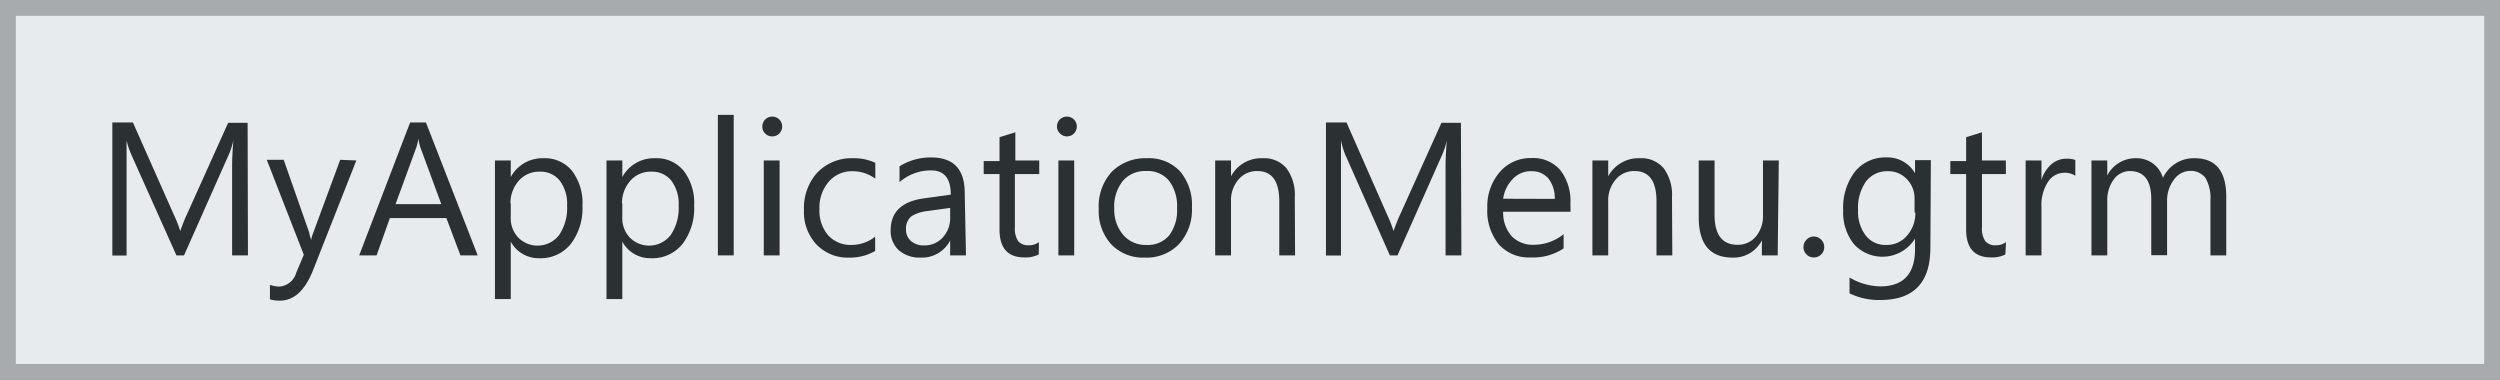 <svg id="Layer_1" data-name="Layer 1" xmlns="http://www.w3.org/2000/svg" width="158" height="24" viewBox="0 0 158 24"><rect x="0" y="0" width="158" height="24" fill="#808080" stroke="none"/><title>text-boxes-read-only-normal</title><rect x="0.5" y="0.5" width="157" height="23" fill="#e8ebed"/><path d="M157,1V23H1V1H157m1-1H0V24H158V0Z" fill="#a8abae"/><path d="M15.67,16.14h-1V10.5q0-.67.08-1.63h0a5.23,5.23,0,0,1-.25.81l-2.87,6.46h-.48L8.28,9.73A5,5,0,0,1,8,8.87H8q0,.5,0,1.65v5.63H7.1V7.74H8.4L11,13.6a7.5,7.5,0,0,1,.39,1h0q.25-.69.4-1l2.63-5.84h1.23Z" fill="#2b3033"/><path d="M22.52,10.14l-2.76,7Q19,19,17.69,19a2.2,2.2,0,0,1-.63-.08V18a1.78,1.78,0,0,0,.57.11,1.18,1.18,0,0,0,1.09-.87l.48-1.14-2.34-6h1.07l1.62,4.62q0,.09.12.46h0q0-.14.12-.45l1.71-4.63Z" fill="#2b3033"/><path d="M30.19,16.14H29.1l-.89-2.36H24.64l-.84,2.36h-1.1l3.22-8.4h1Zm-2.3-3.24L26.57,9.32a3.43,3.43,0,0,1-.13-.56h0a3.14,3.14,0,0,1-.13.56L25,12.9Z" fill="#2b3033"/><path d="M32.28,15.27h0V18.9h-1V10.14h1v1.05h0A2.27,2.27,0,0,1,34.35,10a2.2,2.2,0,0,1,1.81.81A3.34,3.34,0,0,1,36.81,13a3.72,3.72,0,0,1-.73,2.41,2.44,2.44,0,0,1-2,.91A2,2,0,0,1,32.28,15.27Zm0-2.42v.84A1.78,1.78,0,0,0,32.74,15a1.72,1.72,0,0,0,2.6-.15,3.06,3.06,0,0,0,.5-1.86,2.42,2.42,0,0,0-.46-1.57,1.53,1.53,0,0,0-1.25-.57,1.7,1.7,0,0,0-1.35.58A2.14,2.14,0,0,0,32.26,12.85Z" fill="#2b3033"/><path d="M39.33,15.27h0V18.9h-1V10.14h1v1.05h0A2.27,2.27,0,0,1,41.41,10a2.2,2.2,0,0,1,1.81.81A3.34,3.34,0,0,1,43.87,13a3.72,3.72,0,0,1-.73,2.41,2.44,2.44,0,0,1-2,.91A2,2,0,0,1,39.33,15.27Zm0-2.42v.84A1.78,1.78,0,0,0,39.79,15a1.72,1.72,0,0,0,2.6-.15,3.06,3.06,0,0,0,.5-1.86,2.42,2.42,0,0,0-.46-1.57,1.53,1.53,0,0,0-1.25-.57,1.7,1.7,0,0,0-1.35.58A2.14,2.14,0,0,0,39.31,12.85Z" fill="#2b3033"/><path d="M46.37,16.14h-1V7.26h1Z" fill="#2b3033"/><path d="M48.8,8.62a.61.61,0,0,1-.44-.18A.59.59,0,0,1,48.18,8a.62.62,0,0,1,.62-.63.62.62,0,0,1,.45.18.63.63,0,0,1,0,.89A.62.62,0,0,1,48.8,8.62Zm.47,7.52h-1v-6h1Z" fill="#2b3033"/><path d="M55.31,15.86a3.12,3.12,0,0,1-1.64.42,2.72,2.72,0,0,1-2.07-.83,3,3,0,0,1-.79-2.17,3.33,3.33,0,0,1,.85-2.38,3,3,0,0,1,2.27-.9,3.16,3.16,0,0,1,1.39.29v1a2.44,2.44,0,0,0-1.43-.47,1.93,1.93,0,0,0-1.51.66,2.5,2.5,0,0,0-.59,1.73,2.38,2.38,0,0,0,.55,1.66,1.91,1.91,0,0,0,1.49.61,2.41,2.41,0,0,0,1.48-.52Z" fill="#2b3033"/><path d="M61.05,16.14h-1V15.2h0a2,2,0,0,1-1.85,1.08,2,2,0,0,1-1.4-.47,1.64,1.64,0,0,1-.51-1.26q0-1.68,2-2l1.8-.25q0-1.53-1.24-1.53a3,3,0,0,0-2,.74v-1a3.72,3.72,0,0,1,2-.56q2.12,0,2.12,2.24Zm-1-3-1.45.2a2.35,2.35,0,0,0-1,.33,1,1,0,0,0-.34.84.92.92,0,0,0,.31.72,1.21,1.21,0,0,0,.83.28,1.54,1.54,0,0,0,1.18-.5,1.79,1.79,0,0,0,.47-1.27Z" fill="#2b3033"/><path d="M65.65,16.08a1.85,1.85,0,0,1-.9.19q-1.58,0-1.58-1.76V11h-1v-.82h1V8.67l1-.31v1.78h1.51V11H64.14v3.38a1.4,1.4,0,0,0,.21.86.82.82,0,0,0,.68.26,1,1,0,0,0,.63-.2Z" fill="#2b3033"/><path d="M67.42,8.62A.61.61,0,0,1,67,8.44.59.59,0,0,1,66.8,8a.62.62,0,0,1,.62-.63.62.62,0,0,1,.45.18.63.63,0,0,1,0,.89A.62.62,0,0,1,67.42,8.62Zm.47,7.52h-1v-6h1Z" fill="#2b3033"/><path d="M72.35,16.28a2.78,2.78,0,0,1-2.12-.84,3.11,3.11,0,0,1-.79-2.23,3.24,3.24,0,0,1,.83-2.36A3,3,0,0,1,72.49,10a2.69,2.69,0,0,1,2.09.83,3.28,3.28,0,0,1,.75,2.29,3.22,3.22,0,0,1-.81,2.3A2.84,2.84,0,0,1,72.35,16.28Zm.07-5.47a1.83,1.83,0,0,0-1.46.63,2.59,2.59,0,0,0-.54,1.74A2.45,2.45,0,0,0,71,14.86a1.85,1.85,0,0,0,1.46.62,1.76,1.76,0,0,0,1.43-.6,2.62,2.62,0,0,0,.5-1.72,2.66,2.66,0,0,0-.5-1.73A1.75,1.75,0,0,0,72.42,10.81Z" fill="#2b3033"/><path d="M81.85,16.14h-1V12.72q0-1.91-1.39-1.91a1.51,1.51,0,0,0-1.19.54,2,2,0,0,0-.47,1.37v3.42h-1v-6h1v1h0a2.17,2.17,0,0,1,2-1.14,1.84,1.84,0,0,1,1.51.64,2.83,2.83,0,0,1,.52,1.84Z" fill="#2b3033"/><path d="M92.36,16.14h-1V10.5q0-.67.08-1.63h0a5.23,5.23,0,0,1-.25.81l-2.87,6.46h-.48L85,9.73a5,5,0,0,1-.25-.86h0q0,.5,0,1.65v5.63h-.95V7.74h1.3l2.58,5.86a7.5,7.5,0,0,1,.39,1h0q.25-.69.4-1l2.63-5.84h1.23Z" fill="#2b3033"/><path d="M99.26,13.38H95a2.24,2.24,0,0,0,.54,1.55,1.86,1.86,0,0,0,1.42.54,3,3,0,0,0,1.86-.67v.9a3.48,3.48,0,0,1-2.09.57,2.54,2.54,0,0,1-2-.82,3.35,3.35,0,0,1-.73-2.3,3.28,3.28,0,0,1,.79-2.28,2.55,2.55,0,0,1,2-.88,2.26,2.26,0,0,1,1.82.76,3.18,3.18,0,0,1,.64,2.12Zm-1-.81a2,2,0,0,0-.4-1.29,1.37,1.37,0,0,0-1.1-.46,1.55,1.55,0,0,0-1.15.49A2.21,2.21,0,0,0,95,12.56Z" fill="#2b3033"/><path d="M105.69,16.14h-1V12.72q0-1.91-1.39-1.91a1.51,1.51,0,0,0-1.19.54,2,2,0,0,0-.47,1.37v3.42h-1v-6h1v1h0a2.17,2.17,0,0,1,2-1.14,1.84,1.84,0,0,1,1.51.64,2.83,2.83,0,0,1,.52,1.84Z" fill="#2b3033"/><path d="M112.35,16.14h-1v-.95h0a2,2,0,0,1-1.85,1.09q-2.14,0-2.14-2.55V10.14h1v3.43q0,1.9,1.45,1.9a1.47,1.47,0,0,0,1.16-.52,2,2,0,0,0,.45-1.36V10.14h1Z" fill="#2b3033"/><path d="M114.63,16.27a.62.62,0,0,1-.46-.19.64.64,0,0,1-.19-.46.65.65,0,0,1,.19-.47.62.62,0,0,1,.46-.2.63.63,0,0,1,.47.2.64.64,0,0,1,.19.47.63.63,0,0,1-.19.46A.64.64,0,0,1,114.63,16.27Z" fill="#2b3033"/><path d="M122,15.66q0,3.3-3.16,3.3a4.25,4.25,0,0,1-1.95-.42v-1a4,4,0,0,0,1.93.56q2.21,0,2.21-2.36v-.66h0a2.43,2.43,0,0,1-3.86.35,3.2,3.2,0,0,1-.68-2.15,3.74,3.74,0,0,1,.74-2.43,2.46,2.46,0,0,1,2-.9,2,2,0,0,1,1.8,1h0v-.83h1Zm-1-2.23v-.88a1.72,1.72,0,0,0-.48-1.22,1.59,1.59,0,0,0-1.2-.51,1.67,1.67,0,0,0-1.39.65,2.89,2.89,0,0,0-.5,1.81,2.48,2.48,0,0,0,.48,1.6,1.56,1.56,0,0,0,1.28.6,1.67,1.67,0,0,0,1.32-.57A2.14,2.14,0,0,0,121.05,13.43Z" fill="#2b3033"/><path d="M126.74,16.08a1.85,1.85,0,0,1-.9.19q-1.58,0-1.58-1.76V11h-1v-.82h1V8.67l1-.31v1.78h1.51V11h-1.51v3.38a1.4,1.4,0,0,0,.21.86.82.82,0,0,0,.68.26,1,1,0,0,0,.63-.2Z" fill="#2b3033"/><path d="M131.16,11.11a1.18,1.18,0,0,0-.73-.19,1.23,1.23,0,0,0-1,.58,2.68,2.68,0,0,0-.41,1.58v3.06h-1v-6h1v1.24h0a2.1,2.1,0,0,1,.63-1,1.43,1.43,0,0,1,.94-.35,1.57,1.57,0,0,1,.57.08Z" fill="#2b3033"/><path d="M140.7,16.14h-1V12.69a2.6,2.6,0,0,0-.31-1.44,1.17,1.17,0,0,0-1-.45,1.28,1.28,0,0,0-1,.56,2.15,2.15,0,0,0-.43,1.35v3.42h-1V12.58q0-1.77-1.37-1.77a1.26,1.26,0,0,0-1,.53,2.19,2.19,0,0,0-.41,1.38v3.42h-1v-6h1v.95h0A2,2,0,0,1,135,10a1.73,1.73,0,0,1,1.7,1.24,2.14,2.14,0,0,1,2-1.24q2,0,2,2.44Z" fill="#2b3033"/></svg>